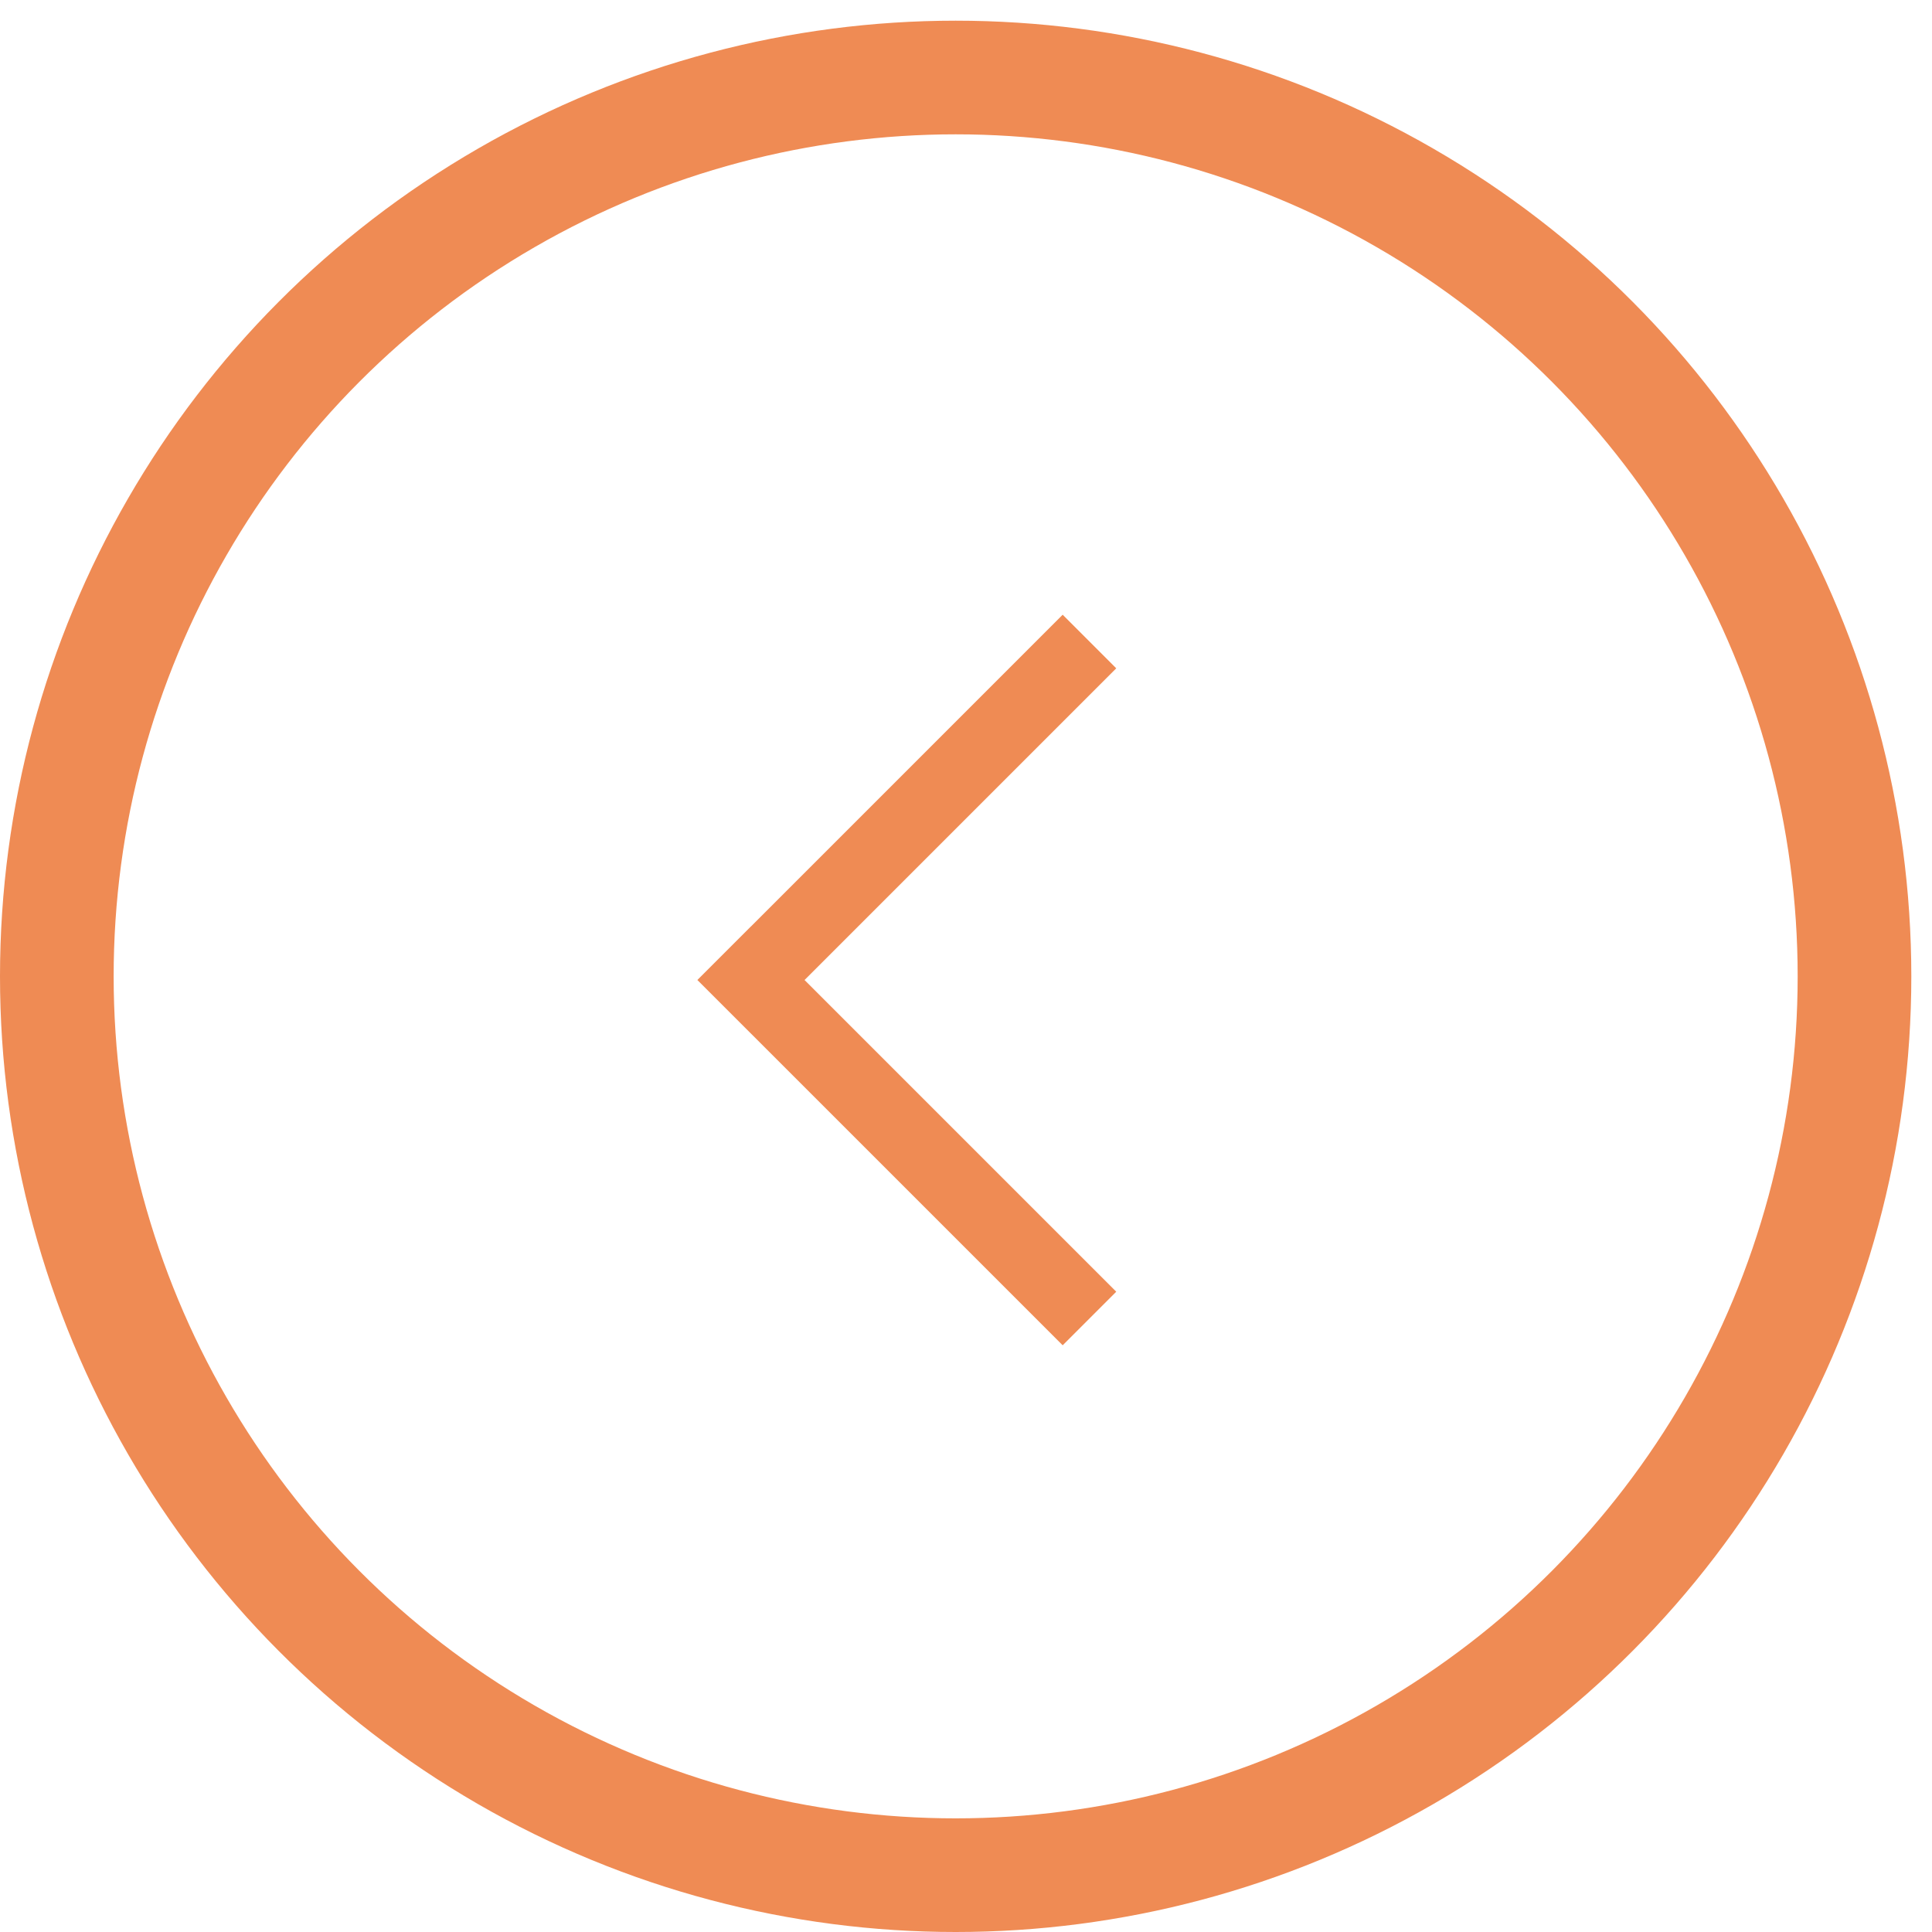 <svg width="51" height="51" viewBox="0 0 51 51" fill="none" xmlns="http://www.w3.org/2000/svg">
<circle cx="25.227" cy="25.773" r="23.727" stroke="#EF8B54" stroke-width="3"/>
<path fill-rule="evenodd" clip-rule="evenodd" d="M18.409 25.87L18.409 25.87L19.823 27.284L19.824 27.284L28.052 35.512L29.466 34.098L21.238 25.87L29.466 17.642L28.052 16.227L19.824 24.456L19.823 24.455L18.409 25.869L18.409 25.87Z" fill="#EF8B54"/>
</svg>
